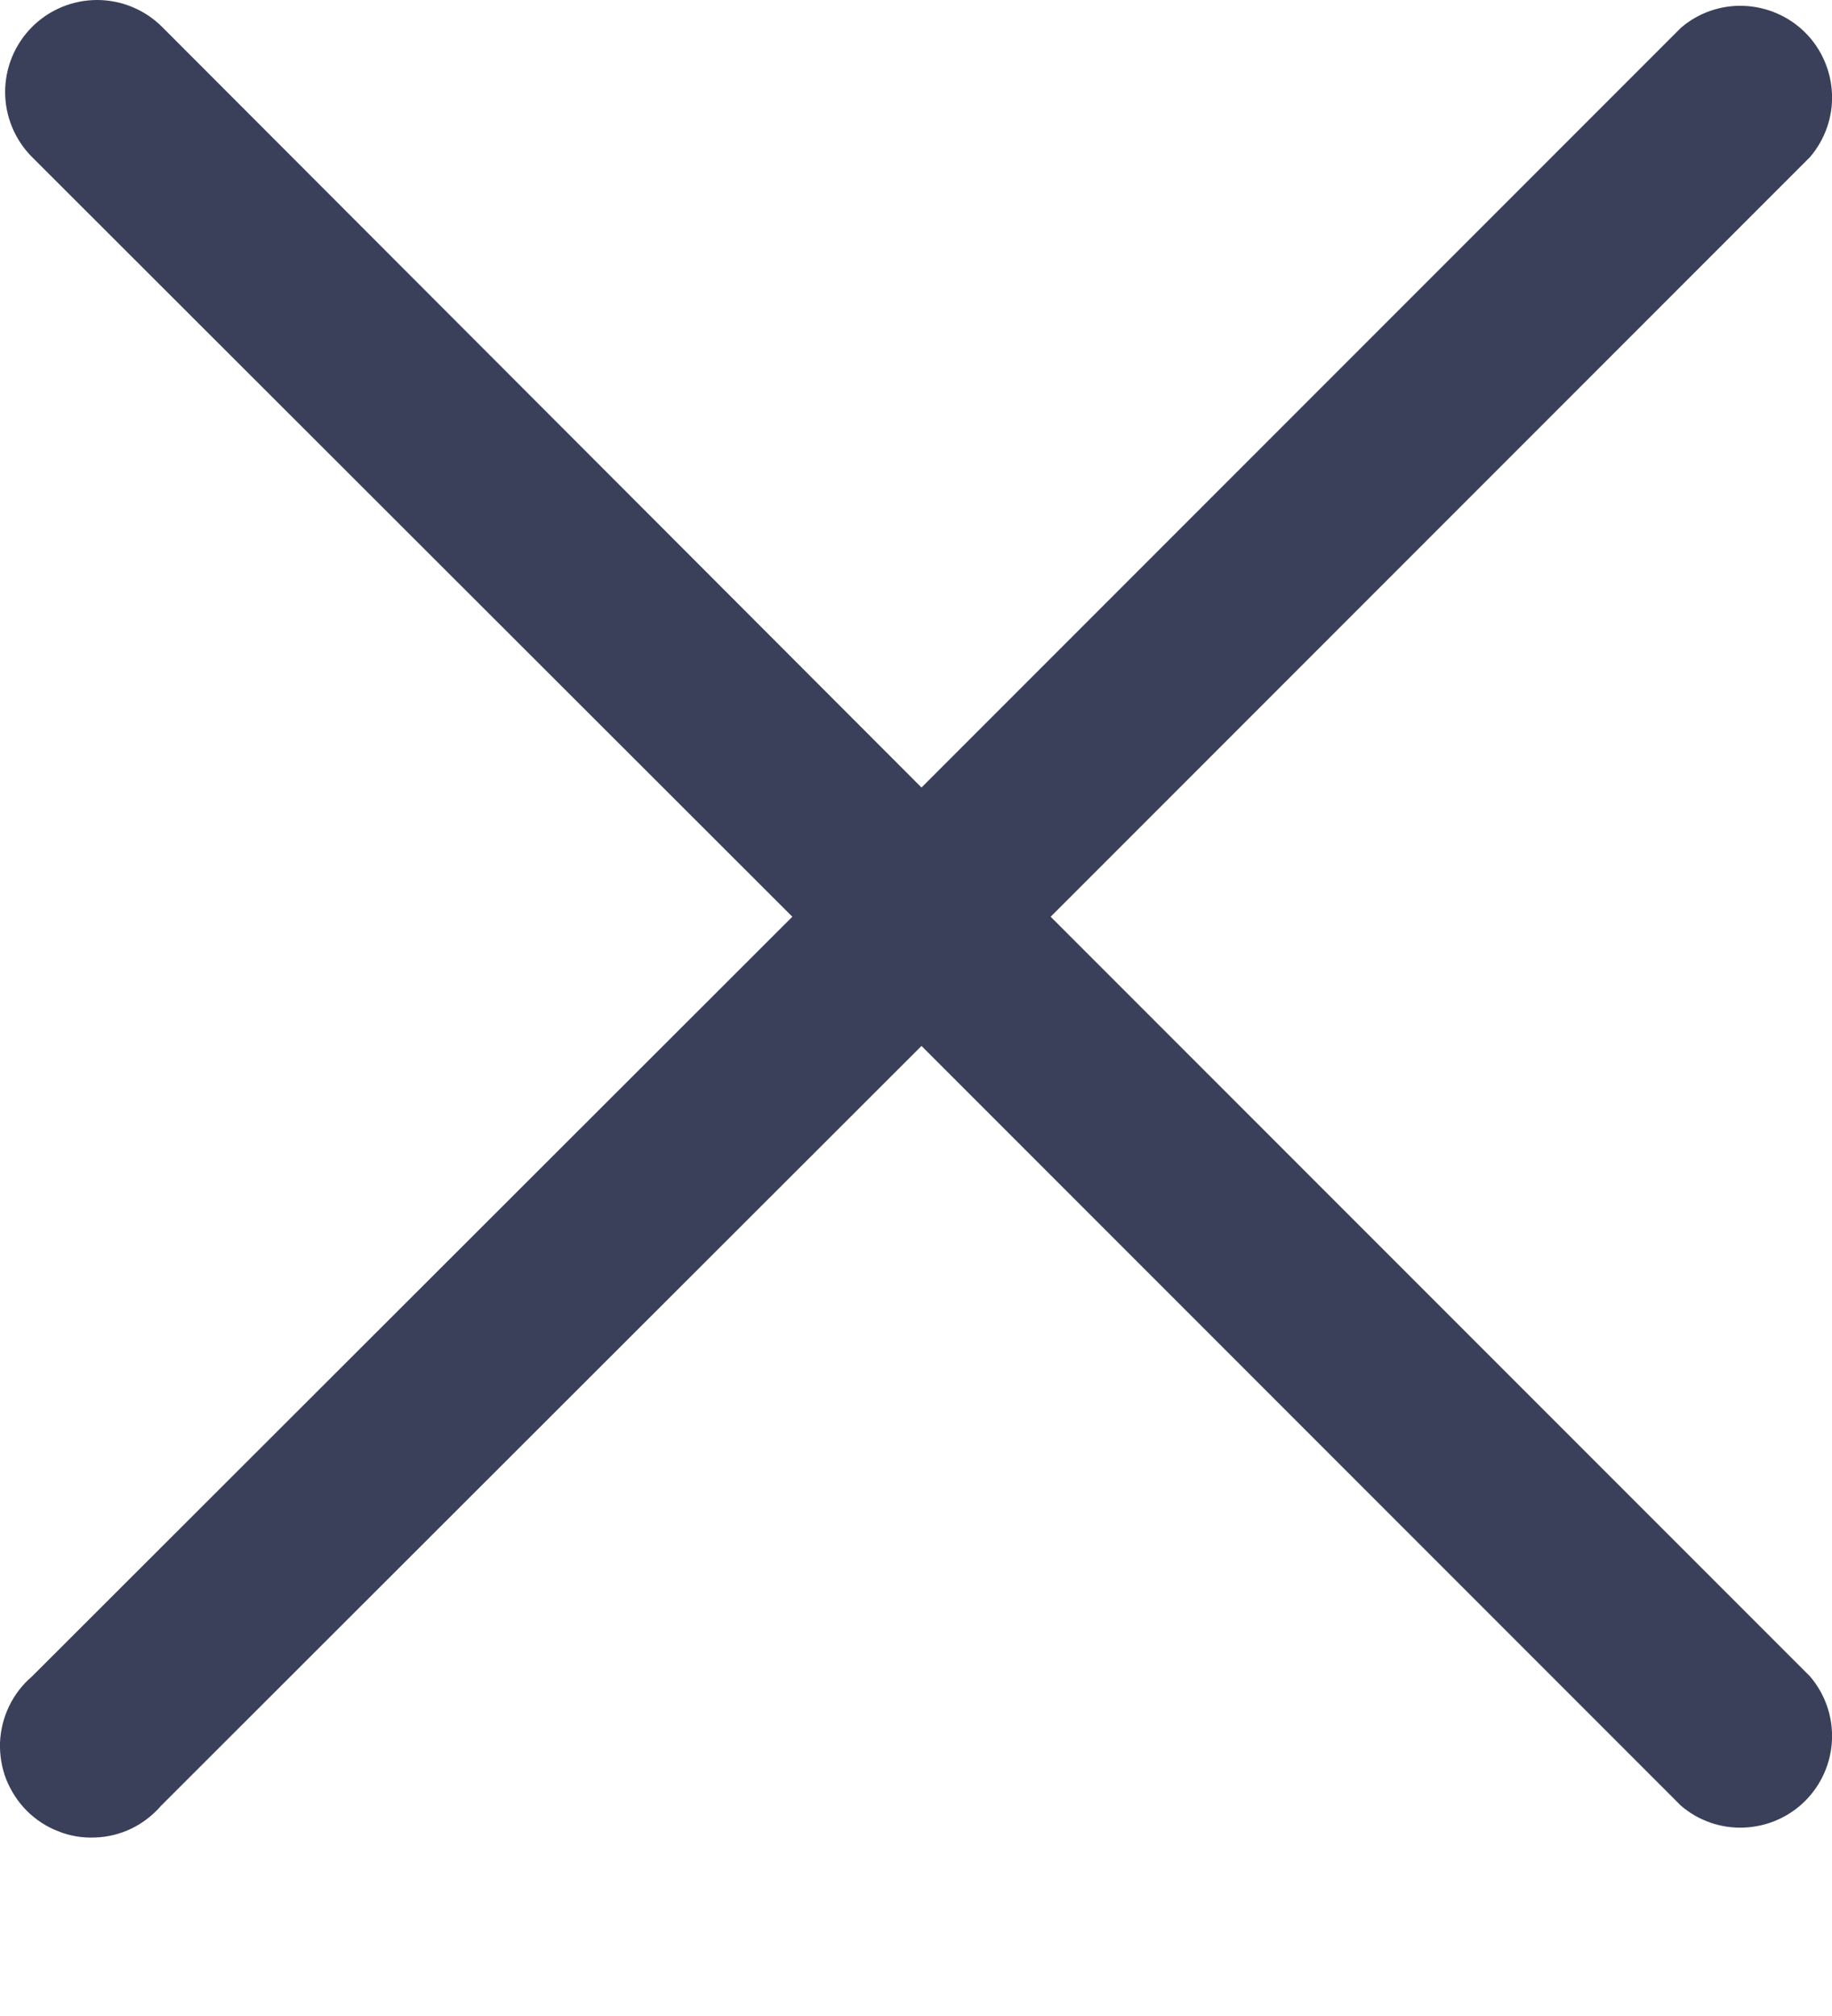 <svg width="10" height="11" viewBox="0 0 10 11" fill="none" xmlns="http://www.w3.org/2000/svg">
<path d="M5.735 5.002L9.88 0.857C9.962 0.761 10.005 0.638 10 0.513C9.995 0.387 9.943 0.267 9.854 0.178C9.765 0.089 9.645 0.037 9.519 0.032C9.393 0.027 9.27 0.07 9.175 0.152L5.03 4.297L0.885 0.147C0.791 0.053 0.663 0 0.53 0C0.397 0 0.269 0.053 0.175 0.147C0.081 0.241 0.028 0.369 0.028 0.502C0.028 0.635 0.081 0.763 0.175 0.857L4.325 5.002L0.175 9.147C0.122 9.192 0.08 9.247 0.05 9.309C0.02 9.371 0.003 9.439 0 9.508C-0.002 9.576 0.009 9.645 0.034 9.709C0.06 9.773 0.098 9.832 0.146 9.88C0.195 9.929 0.253 9.967 0.318 9.992C0.382 10.018 0.45 10.029 0.519 10.026C0.588 10.024 0.656 10.007 0.718 9.977C0.78 9.947 0.835 9.904 0.88 9.852L5.03 5.707L9.175 9.852C9.27 9.934 9.393 9.977 9.519 9.972C9.645 9.967 9.765 9.915 9.854 9.826C9.943 9.737 9.995 9.617 10 9.492C10.005 9.366 9.962 9.243 9.88 9.147L5.735 5.002Z" fill="#3A3F5A"/>
</svg>
